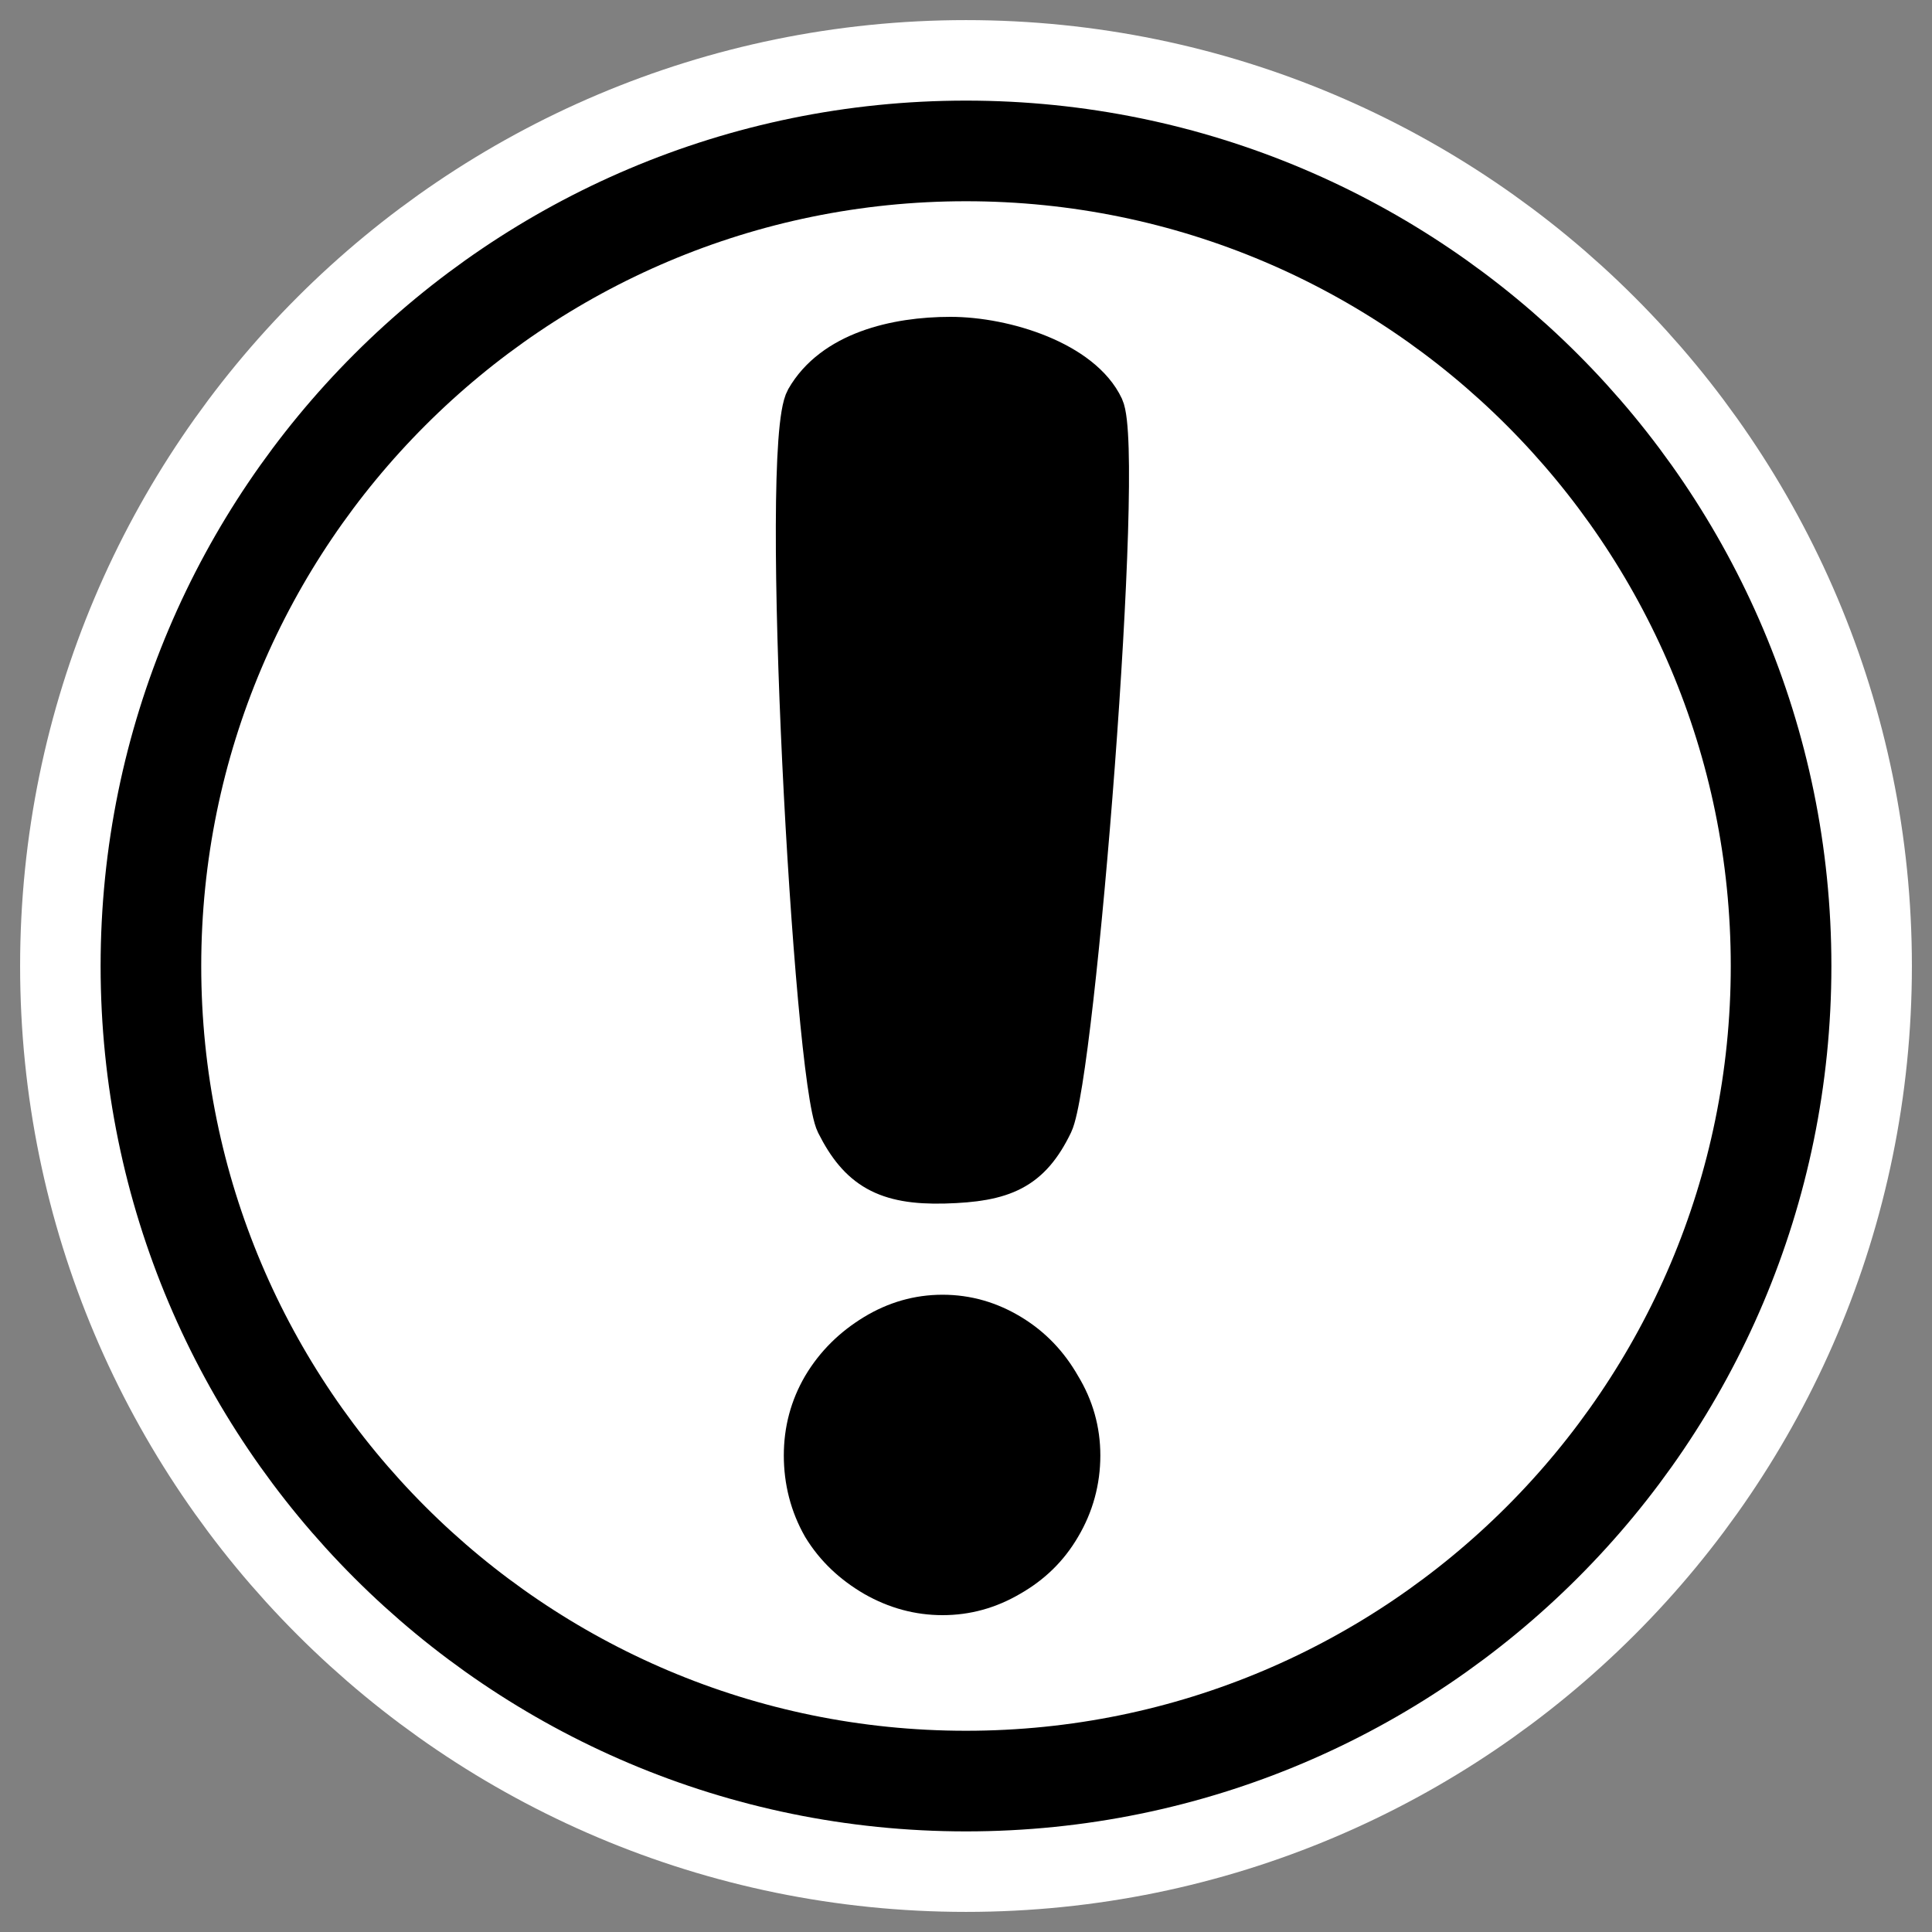 <?xml version="1.0" encoding="UTF-8" standalone="no"?>
<svg
   id="svg1"
   sodipodi:docname="error.svg"
   viewBox="0 0 60 60"
   sodipodi:version="0.32"
   _SVGFile__filename="oldscale/apps/gnome_question.svg"
   version="1.0"
   y="0"
   x="0"
   inkscape:version="1.1 (c4e8f9ed74, 2021-05-24)"
   xmlns:inkscape="http://www.inkscape.org/namespaces/inkscape"
   xmlns:sodipodi="http://sodipodi.sourceforge.net/DTD/sodipodi-0.dtd"
   xmlns="http://www.w3.org/2000/svg"
   xmlns:svg="http://www.w3.org/2000/svg"
   xmlns:rdf="http://www.w3.org/1999/02/22-rdf-syntax-ns#"
   xmlns:cc="http://creativecommons.org/ns#"
   xmlns:dc="http://purl.org/dc/elements/1.1/">
  <rect x="0" y="0" width="60" height="60" fill="#808080" stroke="none"/>
  <defs
     id="defs9" />
  <sodipodi:namedview
     id="base"
     bordercolor="#666666"
     inkscape:pageshadow="2"
     inkscape:window-y="32"
     pagecolor="#ffffff"
     inkscape:window-height="1048"
     inkscape:zoom="10.803476"
     inkscape:window-x="0"
     borderopacity="1.0"
     inkscape:current-layer="svg1"
     inkscape:cx="17.309244"
     inkscape:cy="23.973765"
     inkscape:window-width="1920"
     inkscape:pageopacity="0.0"
     inkscape:pagecheckerboard="0"
     showgrid="false"
     inkscape:window-maximized="1" />
  <path
     id="path1087"
     sodipodi:nodetypes="ccccc"
     style="stroke-linejoin:round;stroke:#ffffff;stroke-linecap:round;stroke-width:8.125;fill:none"
     d="m30 4.687c-13.97 0-25.313 11.343-25.313 25.313 0 13.97 11.343 25.313 25.313 25.313s25.313-11.343 25.313-25.313-11.343-25.313-25.313-25.313z" />
  <path
     id="path839"
     sodipodi:nodetypes="ccccc"
     style="fill-rule:evenodd;stroke:#000000;stroke-width:3.125;fill:#ffffff"
     d="m30 4.687c-13.97 0-25.313 11.343-25.313 25.313 0 13.97 11.343 25.313 25.313 25.313s25.313-11.343 25.313-25.313-11.343-25.313-25.313-25.313z" />
  <path
     id="path1710"
     sodipodi:nodetypes="zzzzzzzccccccccccccc"
     style="fill:#000000;fill-rule:evenodd;stroke:#000000;stroke-width:1.25;stroke-linejoin:round"
     d="m 29.515,10.465 c 1.706,0 4.095,0.761 4.76,2.179 0.665,1.419 -0.879,20.812 -1.577,22.258 -0.698,1.446 -1.534,1.8 -3.365,1.85 -1.831,0.05 -2.662,-0.451 -3.365,-1.85 C 25.265,33.503 24.186,13.858 25.024,12.392 25.863,10.927 27.809,10.465 29.515,10.465 Z m -0.243,30.369 c 0.757,0 1.463,0.204 2.123,0.606 0.66,0.402 1.16,0.931 1.546,1.607 0.402,0.66 0.606,1.38 0.606,2.153 0,0.788 -0.204,1.537 -0.606,2.213 -0.386,0.66 -0.901,1.16 -1.577,1.546 -0.66,0.386 -1.351,0.576 -2.092,0.576 -0.74,0 -1.446,-0.19 -2.122,-0.576 -0.66,-0.386 -1.205,-0.886 -1.607,-1.546 -0.386,-0.676 -0.576,-1.425 -0.576,-2.213 0,-0.773 0.19,-1.493 0.576,-2.153 0.402,-0.676 0.947,-1.205 1.607,-1.607 0.66,-0.402 1.366,-0.606 2.122,-0.606 z" />
</svg>
